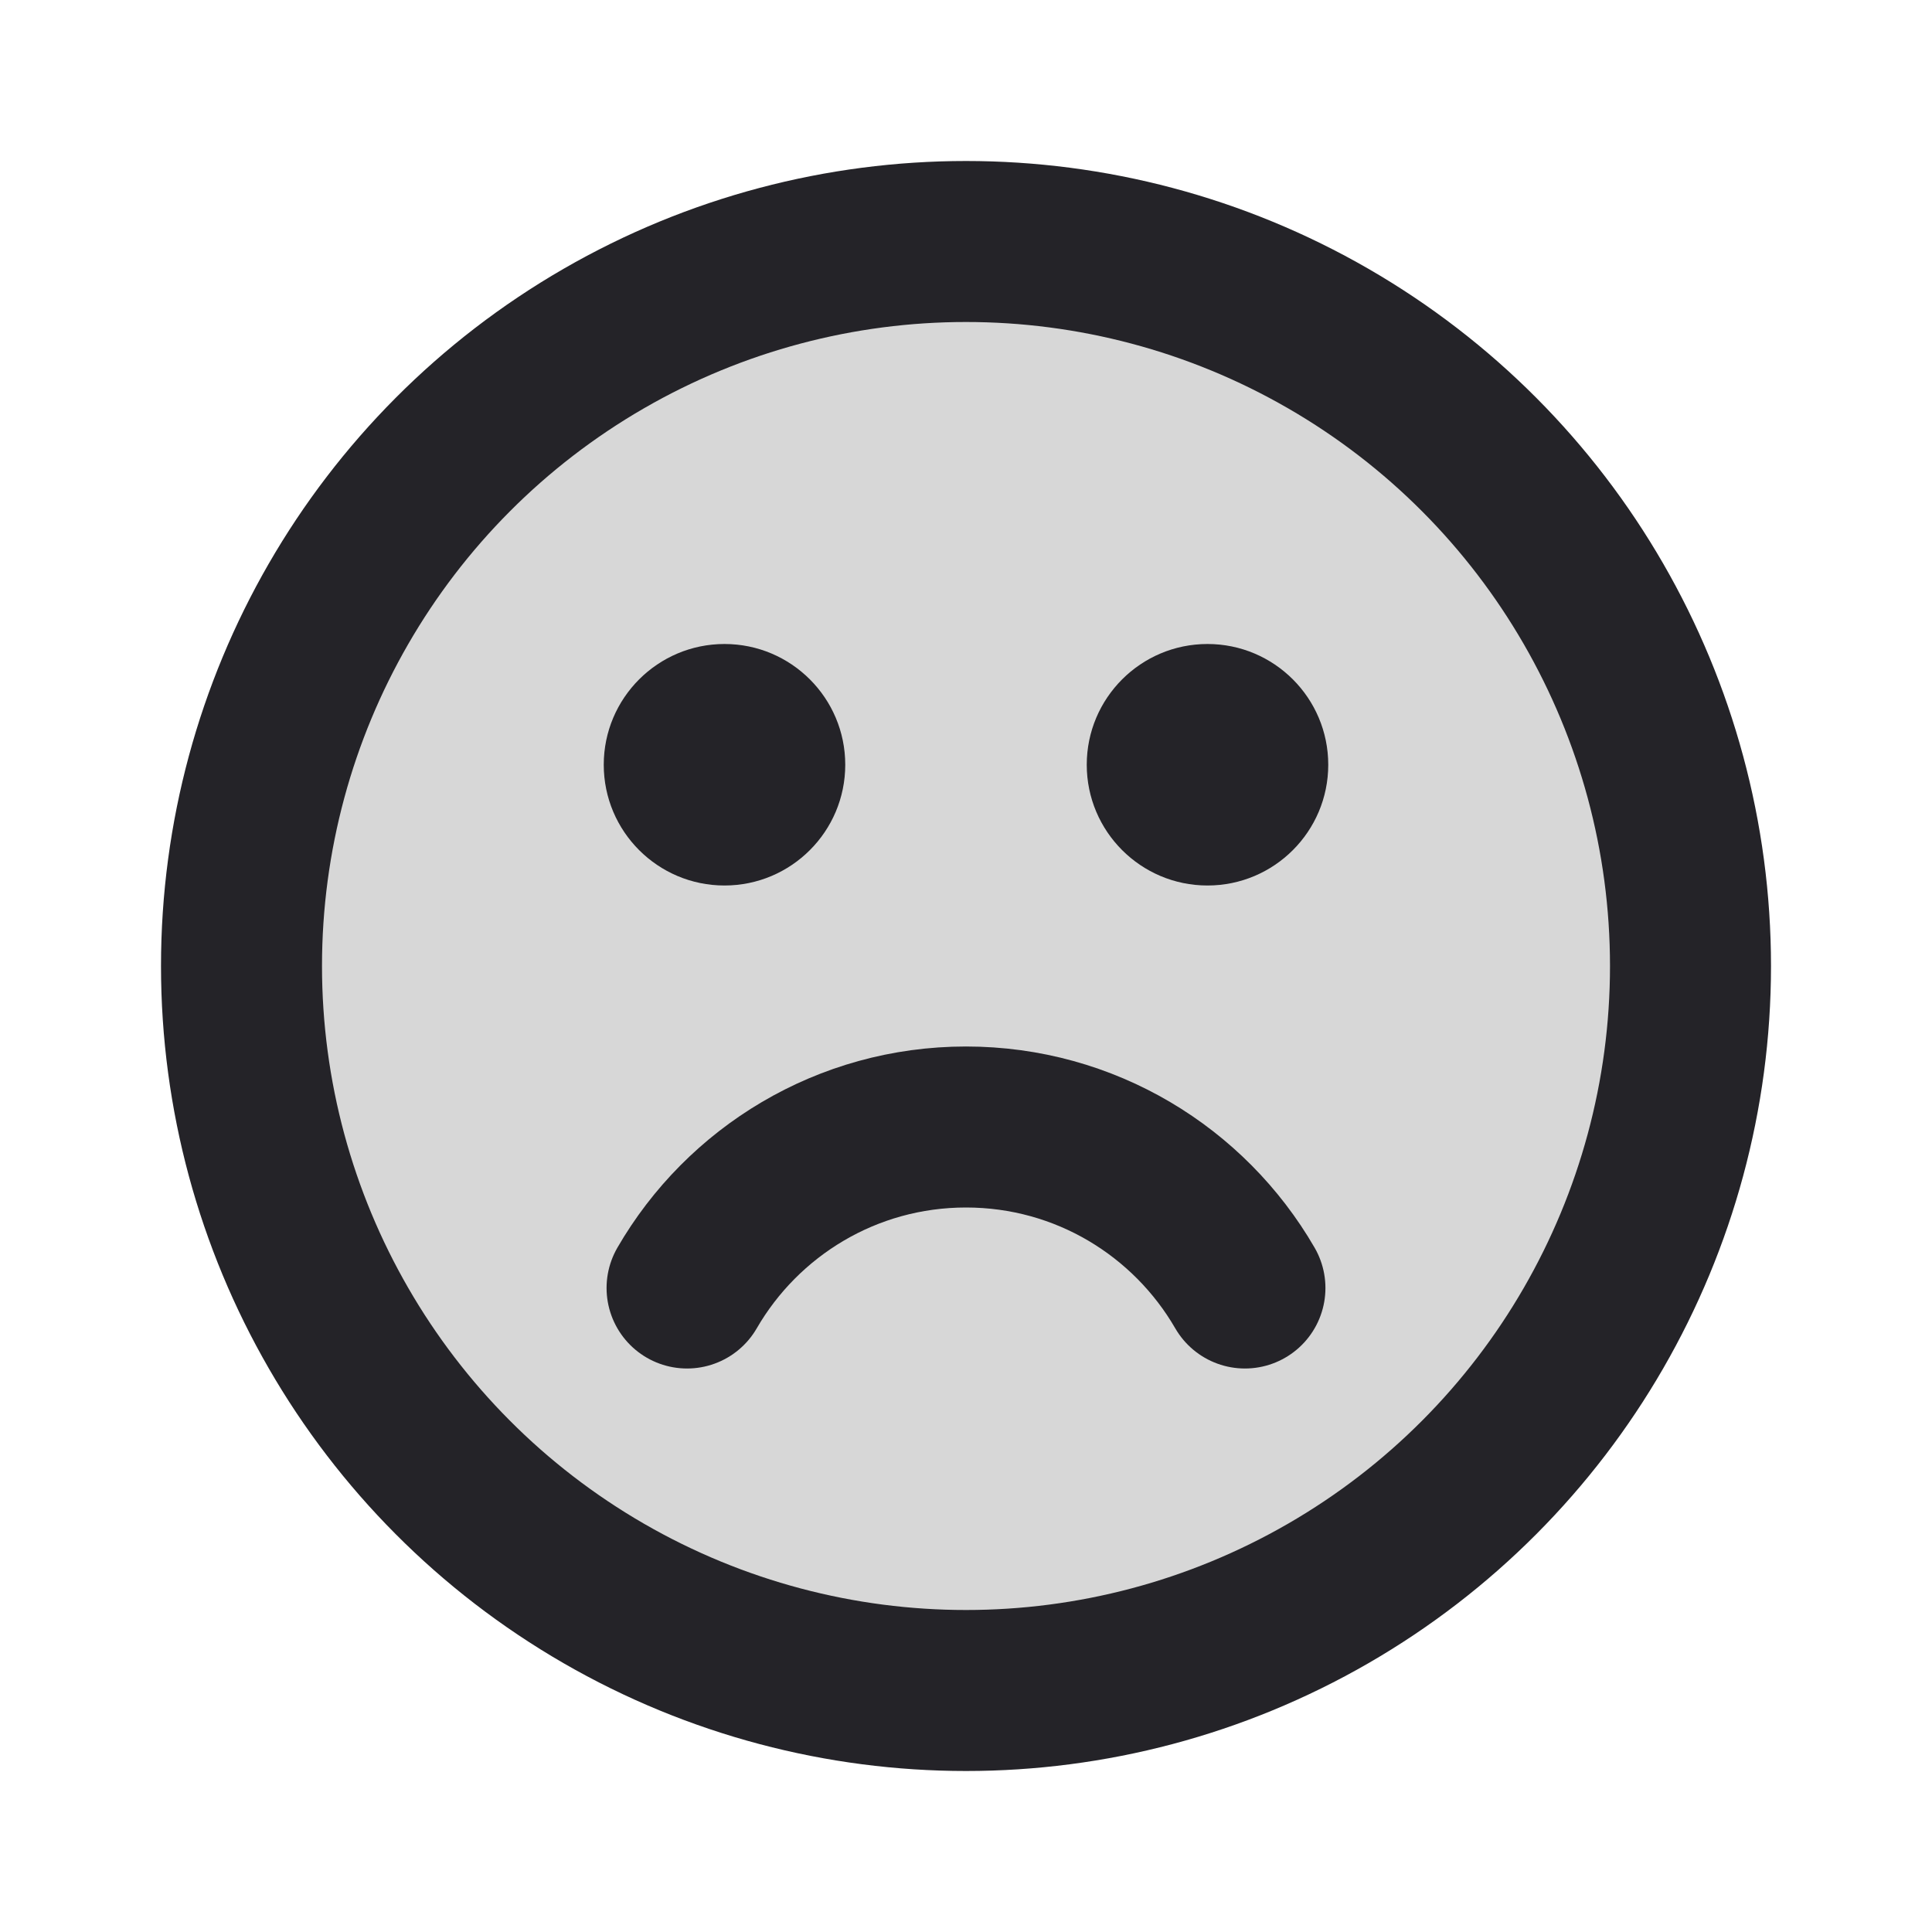 <svg width="24" height="24" viewBox="0 0 24 24" fill="none" xmlns="http://www.w3.org/2000/svg">
<circle cx="12" cy="12" r="9" fill="black" fill-opacity="0.16"/>
<circle cx="12" cy="12" r="9" stroke="#242328" stroke-width="2" stroke-linecap="round" stroke-linejoin="round"/>
<path d="M10.5 9.5C10.5 10.328 9.828 11 9 11C8.172 11 7.5 10.328 7.5 9.5C7.5 8.672 8.172 8 9 8C9.828 8 10.5 8.672 10.5 9.5Z" fill="#242328"/>
<path d="M16.5 9.5C16.5 10.328 15.828 11 15 11C14.172 11 13.5 10.328 13.5 9.5C13.5 8.672 14.172 8 15 8C15.828 8 16.5 8.672 16.5 9.5Z" fill="#242328"/>
<path d="M8.535 16C9.227 14.804 10.52 14 12 14C13.481 14 14.773 14.804 15.465 16" stroke="#242328" stroke-width="2" stroke-linecap="round" stroke-linejoin="round"/>
</svg>
